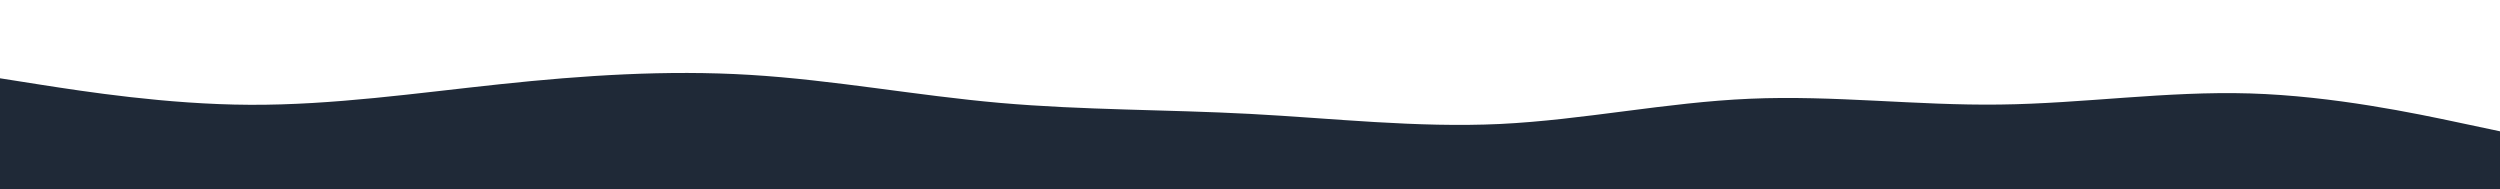 <svg id="visual" viewBox="0 0 1980 150" width="1980" height="150" xmlns="http://www.w3.org/2000/svg" xmlns:xlink="http://www.w3.org/1999/xlink" version="1.1"><path d="M0 62L33 67.2C66 72.3 132 82.7 198 83C264 83.3 330 73.7 396 66.7C462 59.7 528 55.3 594 59.3C660 63.3 726 75.7 792 81.5C858 87.3 924 86.7 990 90.2C1056 93.7 1122 101.3 1188 98.2C1254 95 1320 81 1386 78.2C1452 75.3 1518 83.7 1584 82.8C1650 82 1716 72 1782 74C1848 76 1914 90 1947 97L1980 104L1980 151L1947 151C1914 151 1848 151 1782 151C1716 151 1650 151 1584 151C1518 151 1452 151 1386 151C1320 151 1254 151 1188 151C1122 151 1056 151 990 151C924 151 858 151 792 151C726 151 660 151 594 151C528 151 462 151 396 151C330 151 264 151 198 151C132 151 66 151 33 151L0 151Z" fill="#1f2937" stroke-linecap="round" stroke-linejoin="miter"></path></svg>